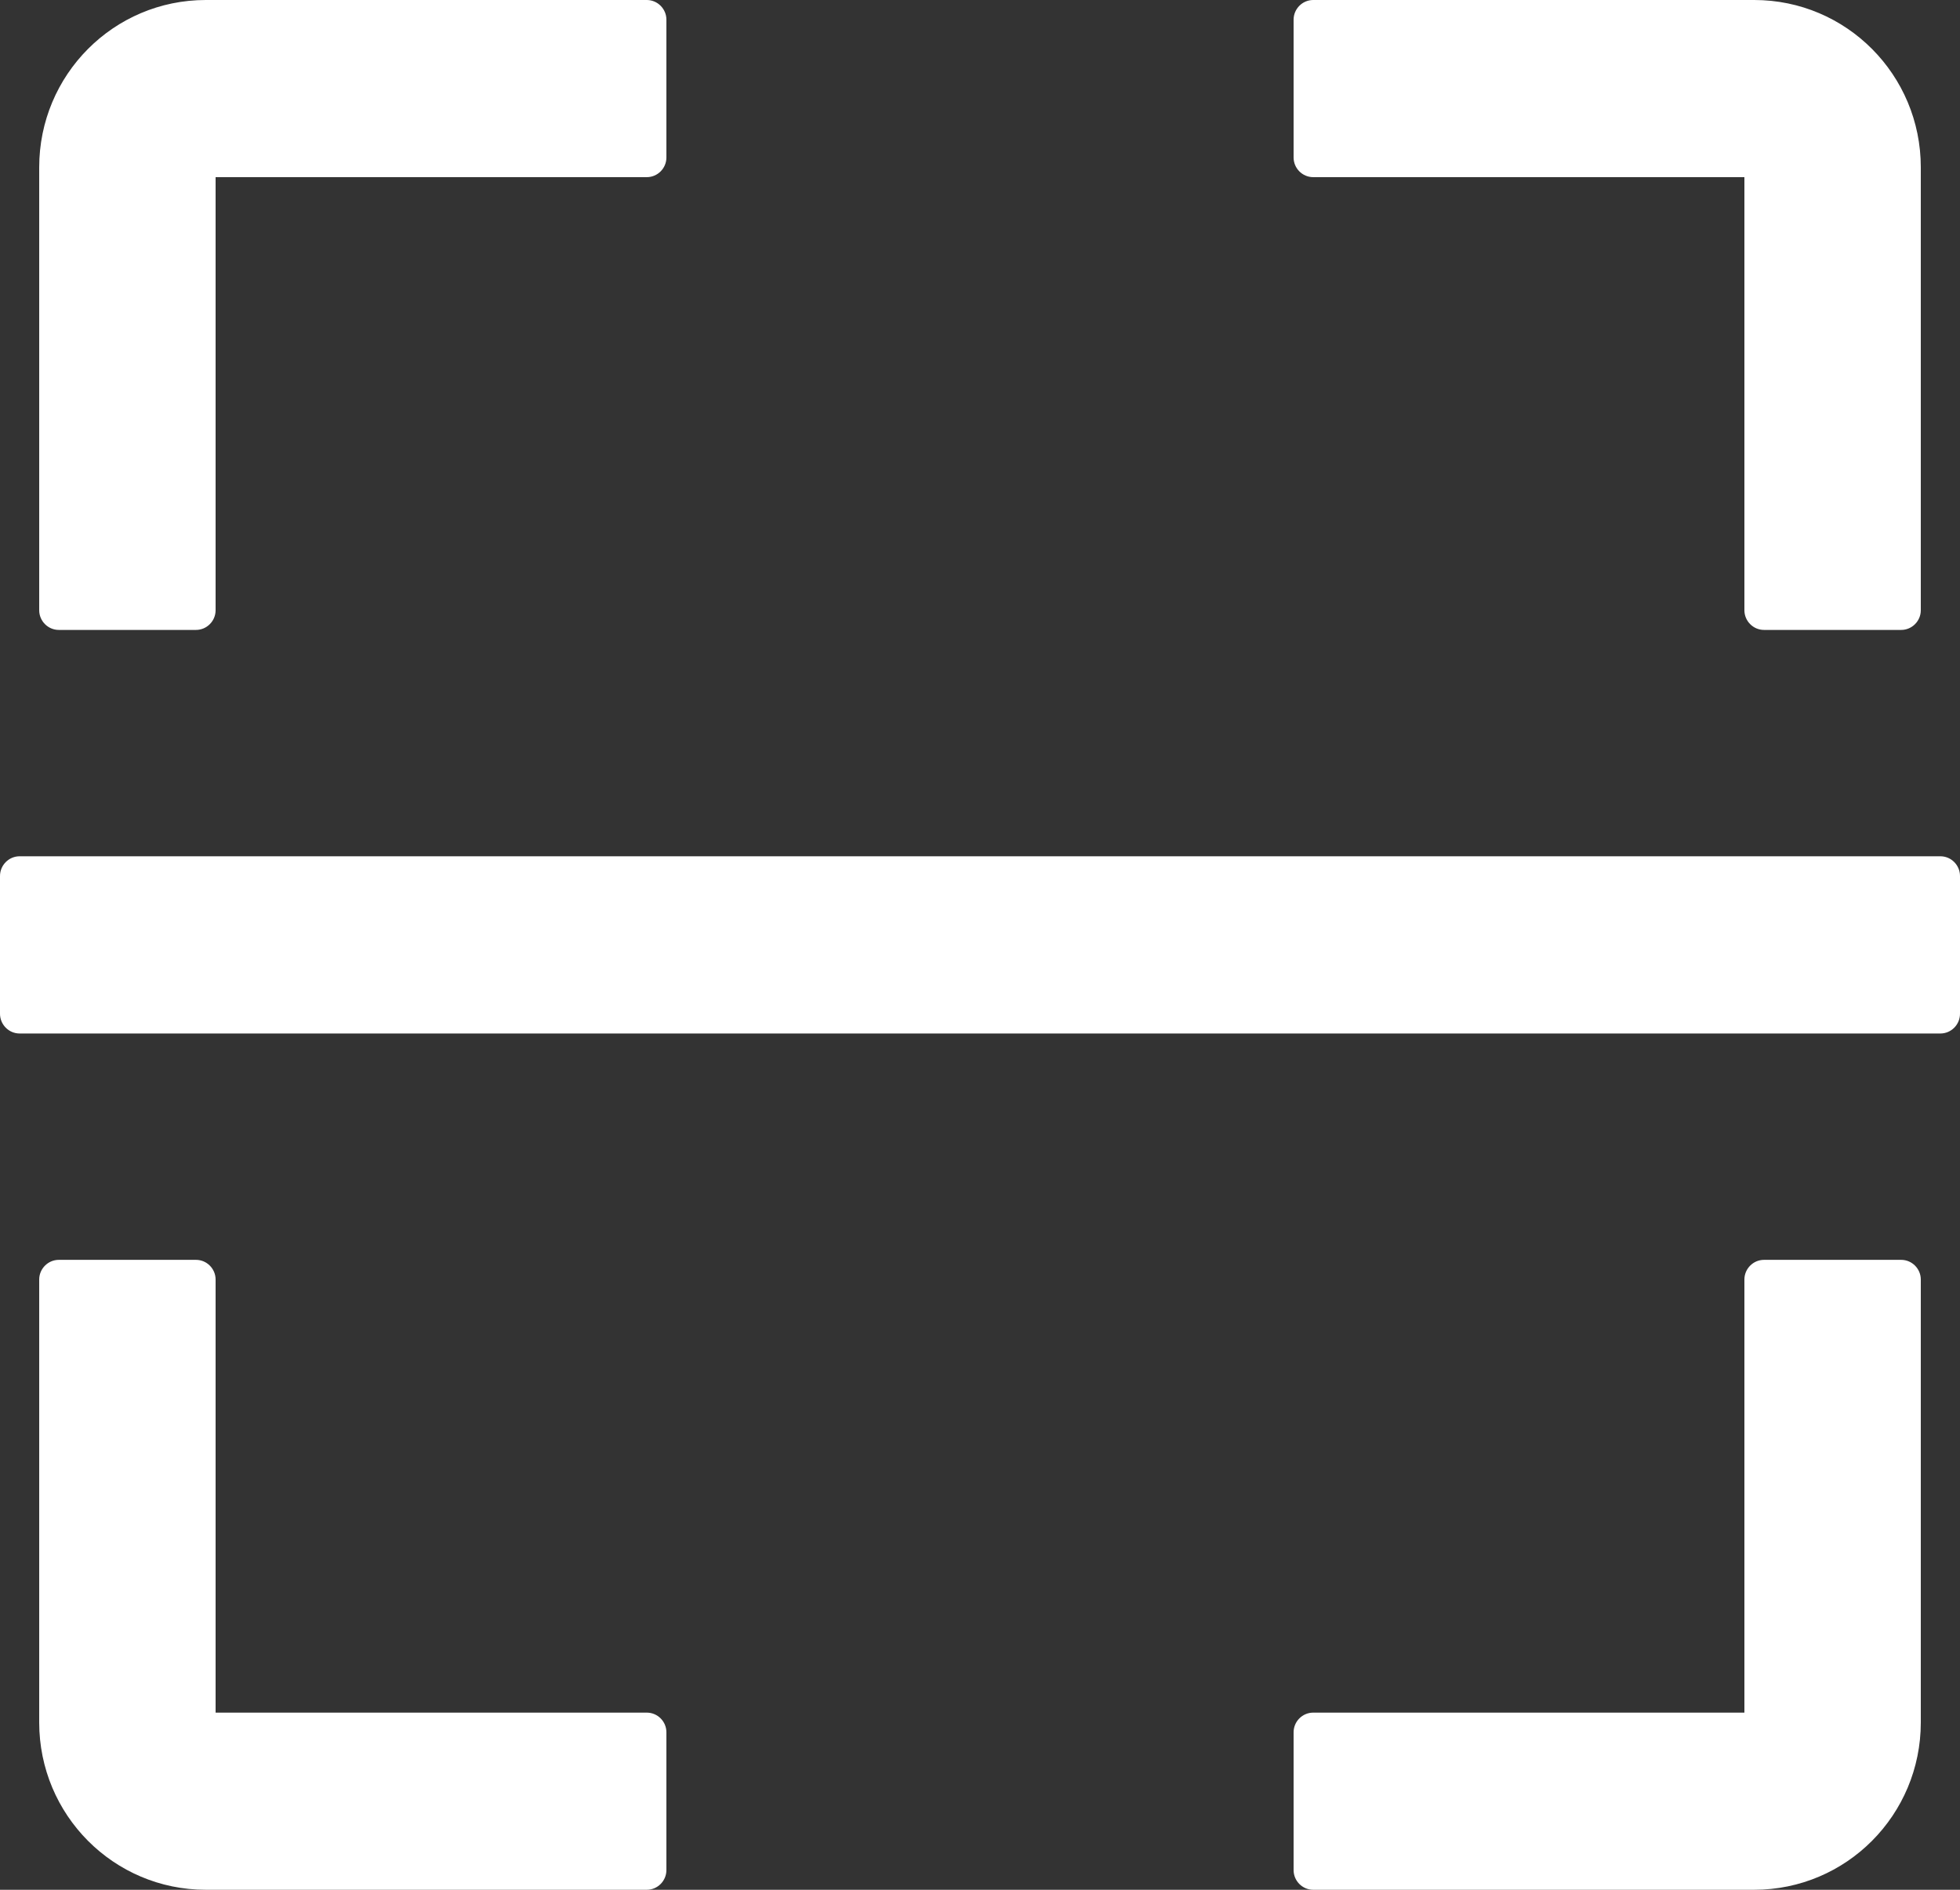 <svg width="28" height="27" viewBox="0 0 28 27" fill="none" xmlns="http://www.w3.org/2000/svg">
<rect x="0" y="0" width="28" height="27" fill="#333333" stroke="none"/>
<path d="M0.84 9H2.8C2.954 9 3.08 8.873 3.08 8.719V2.531H9.24C9.394 2.531 9.52 2.405 9.52 2.25V0.281C9.52 0.127 9.394 0 9.24 0H2.94C1.624 0 0.56 1.069 0.56 2.391V8.719C0.56 8.873 0.686 9 0.84 9ZM18.76 2.531H24.92V8.719C24.92 8.873 25.046 9 25.2 9H27.16C27.314 9 27.44 8.873 27.44 8.719V2.391C27.44 1.069 26.376 0 25.06 0H18.76C18.606 0 18.48 0.127 18.48 0.281V2.25C18.48 2.405 18.606 2.531 18.76 2.531ZM9.24 24.469H3.08V18.281C3.08 18.127 2.954 18 2.8 18H0.84C0.686 18 0.56 18.127 0.56 18.281V24.609C0.56 25.931 1.624 27 2.94 27H9.24C9.394 27 9.52 26.873 9.52 26.719V24.75C9.52 24.595 9.394 24.469 9.24 24.469ZM27.16 18H25.2C25.046 18 24.92 18.127 24.92 18.281V24.469H18.76C18.606 24.469 18.48 24.595 18.48 24.75V26.719C18.48 26.873 18.606 27 18.76 27H25.06C26.376 27 27.44 25.931 27.44 24.609V18.281C27.44 18.127 27.314 18 27.16 18ZM27.72 12.234H0.28C0.126 12.234 0 12.361 0 12.516V14.484C0 14.639 0.126 14.766 0.28 14.766H27.72C27.874 14.766 28 14.639 28 14.484V12.516C28 12.361 27.874 12.234 27.72 12.234Z" fill="white"/>
</svg>
